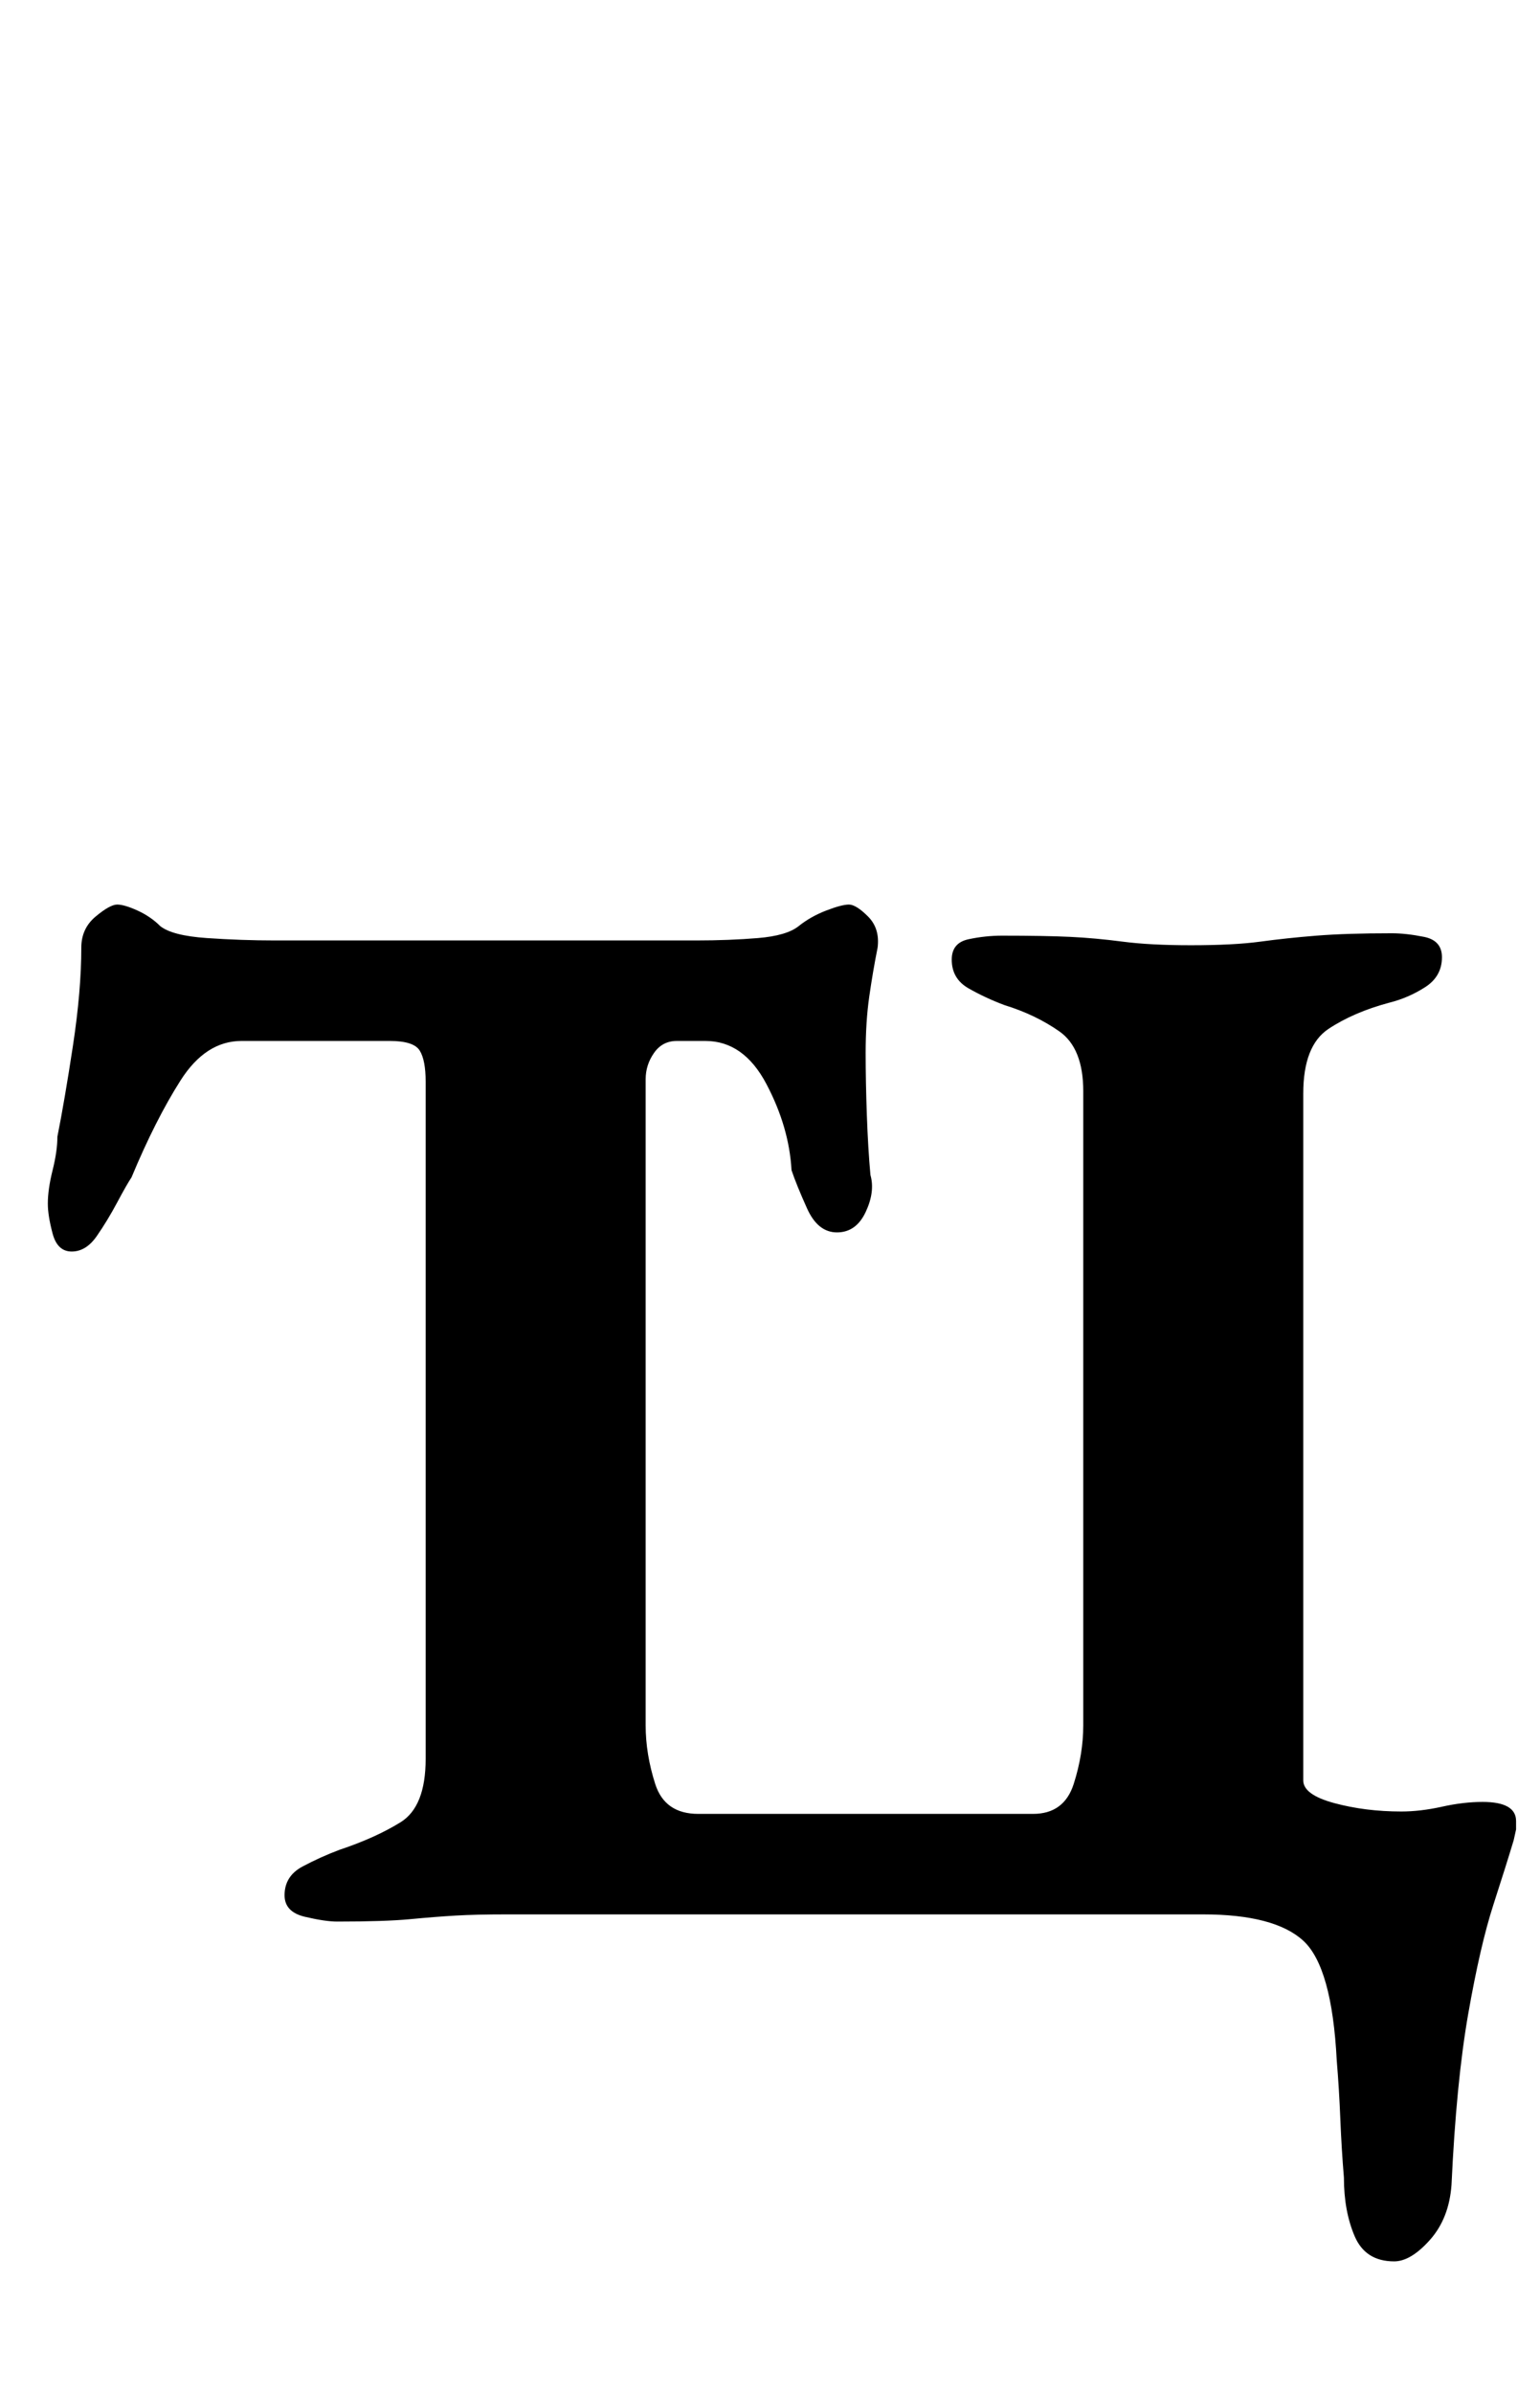 <?xml version="1.0" standalone="no"?>
<!DOCTYPE svg PUBLIC "-//W3C//DTD SVG 1.1//EN" "http://www.w3.org/Graphics/SVG/1.1/DTD/svg11.dtd" >
<svg xmlns="http://www.w3.org/2000/svg" xmlns:xlink="http://www.w3.org/1999/xlink" version="1.1" viewBox="-10 0 644 1000">
  <g transform="matrix(1 0 0 -1 0 800)">
   <path fill="currentColor"
d="M573 -145q-12 0 -16.5 10.5t-4.5 24.5q-1 12 -1.5 24.5t-1.5 24.5q-2 39 -14 50t-42 11h-291q-13 0 -21.5 -0.5t-19 -1.5t-30.5 -1q-5 0 -13.5 2t-8.5 9q0 8 7.5 12t15.5 7q15 5 25.5 11.5t10.5 26.5v283q0 9 -2.5 13t-12.5 4h-62q-15 0 -25.5 -16.5t-20.5 -40.5
q-2 -3 -6 -10.5t-8.5 -14t-10.5 -6.5t-8 7.5t-2 12.5q0 6 2 14t2 14q3 15 6.5 38t3.5 41q0 8 6 13t9 5t8.5 -2.5t9.5 -6.5q5 -4 19.5 -5t28.5 -1h176q14 0 26 1t17 5t11.5 6.5t9.5 2.5t8 -5t4 -13q-2 -10 -3.5 -20.5t-1.5 -23.5q0 -12 0.5 -26t1.5 -25q2 -7 -2 -15.5
t-12 -8.5t-12.5 10t-6.5 16q-1 18 -10.5 36t-25.5 18h-12q-6 0 -9.5 -5t-3.5 -11v-270q0 -12 4 -24.5t18 -12.5h140q13 0 17 12.5t4 24.5v265q0 18 -10 25t-23 11q-8 3 -15 7t-7 12q0 7 7 8.5t14 1.5q18 0 28.5 -0.5t22 -2t28.5 -1.5q18 0 29 1.5t23.5 2.5t31.5 1
q6 0 13.5 -1.5t7.5 -8.5q0 -8 -7 -12.5t-15 -6.5q-15 -4 -25.5 -11t-10.5 -27v-287q0 -6 13 -9.5t28 -3.5q8 0 17 2t17 2q14 0 14 -8v-3.5t-1 -4.5q-3 -10 -8.5 -27t-10.5 -45.5t-7 -71.5q-1 -14 -9 -23t-15 -9z" />
  </g>

</svg>
